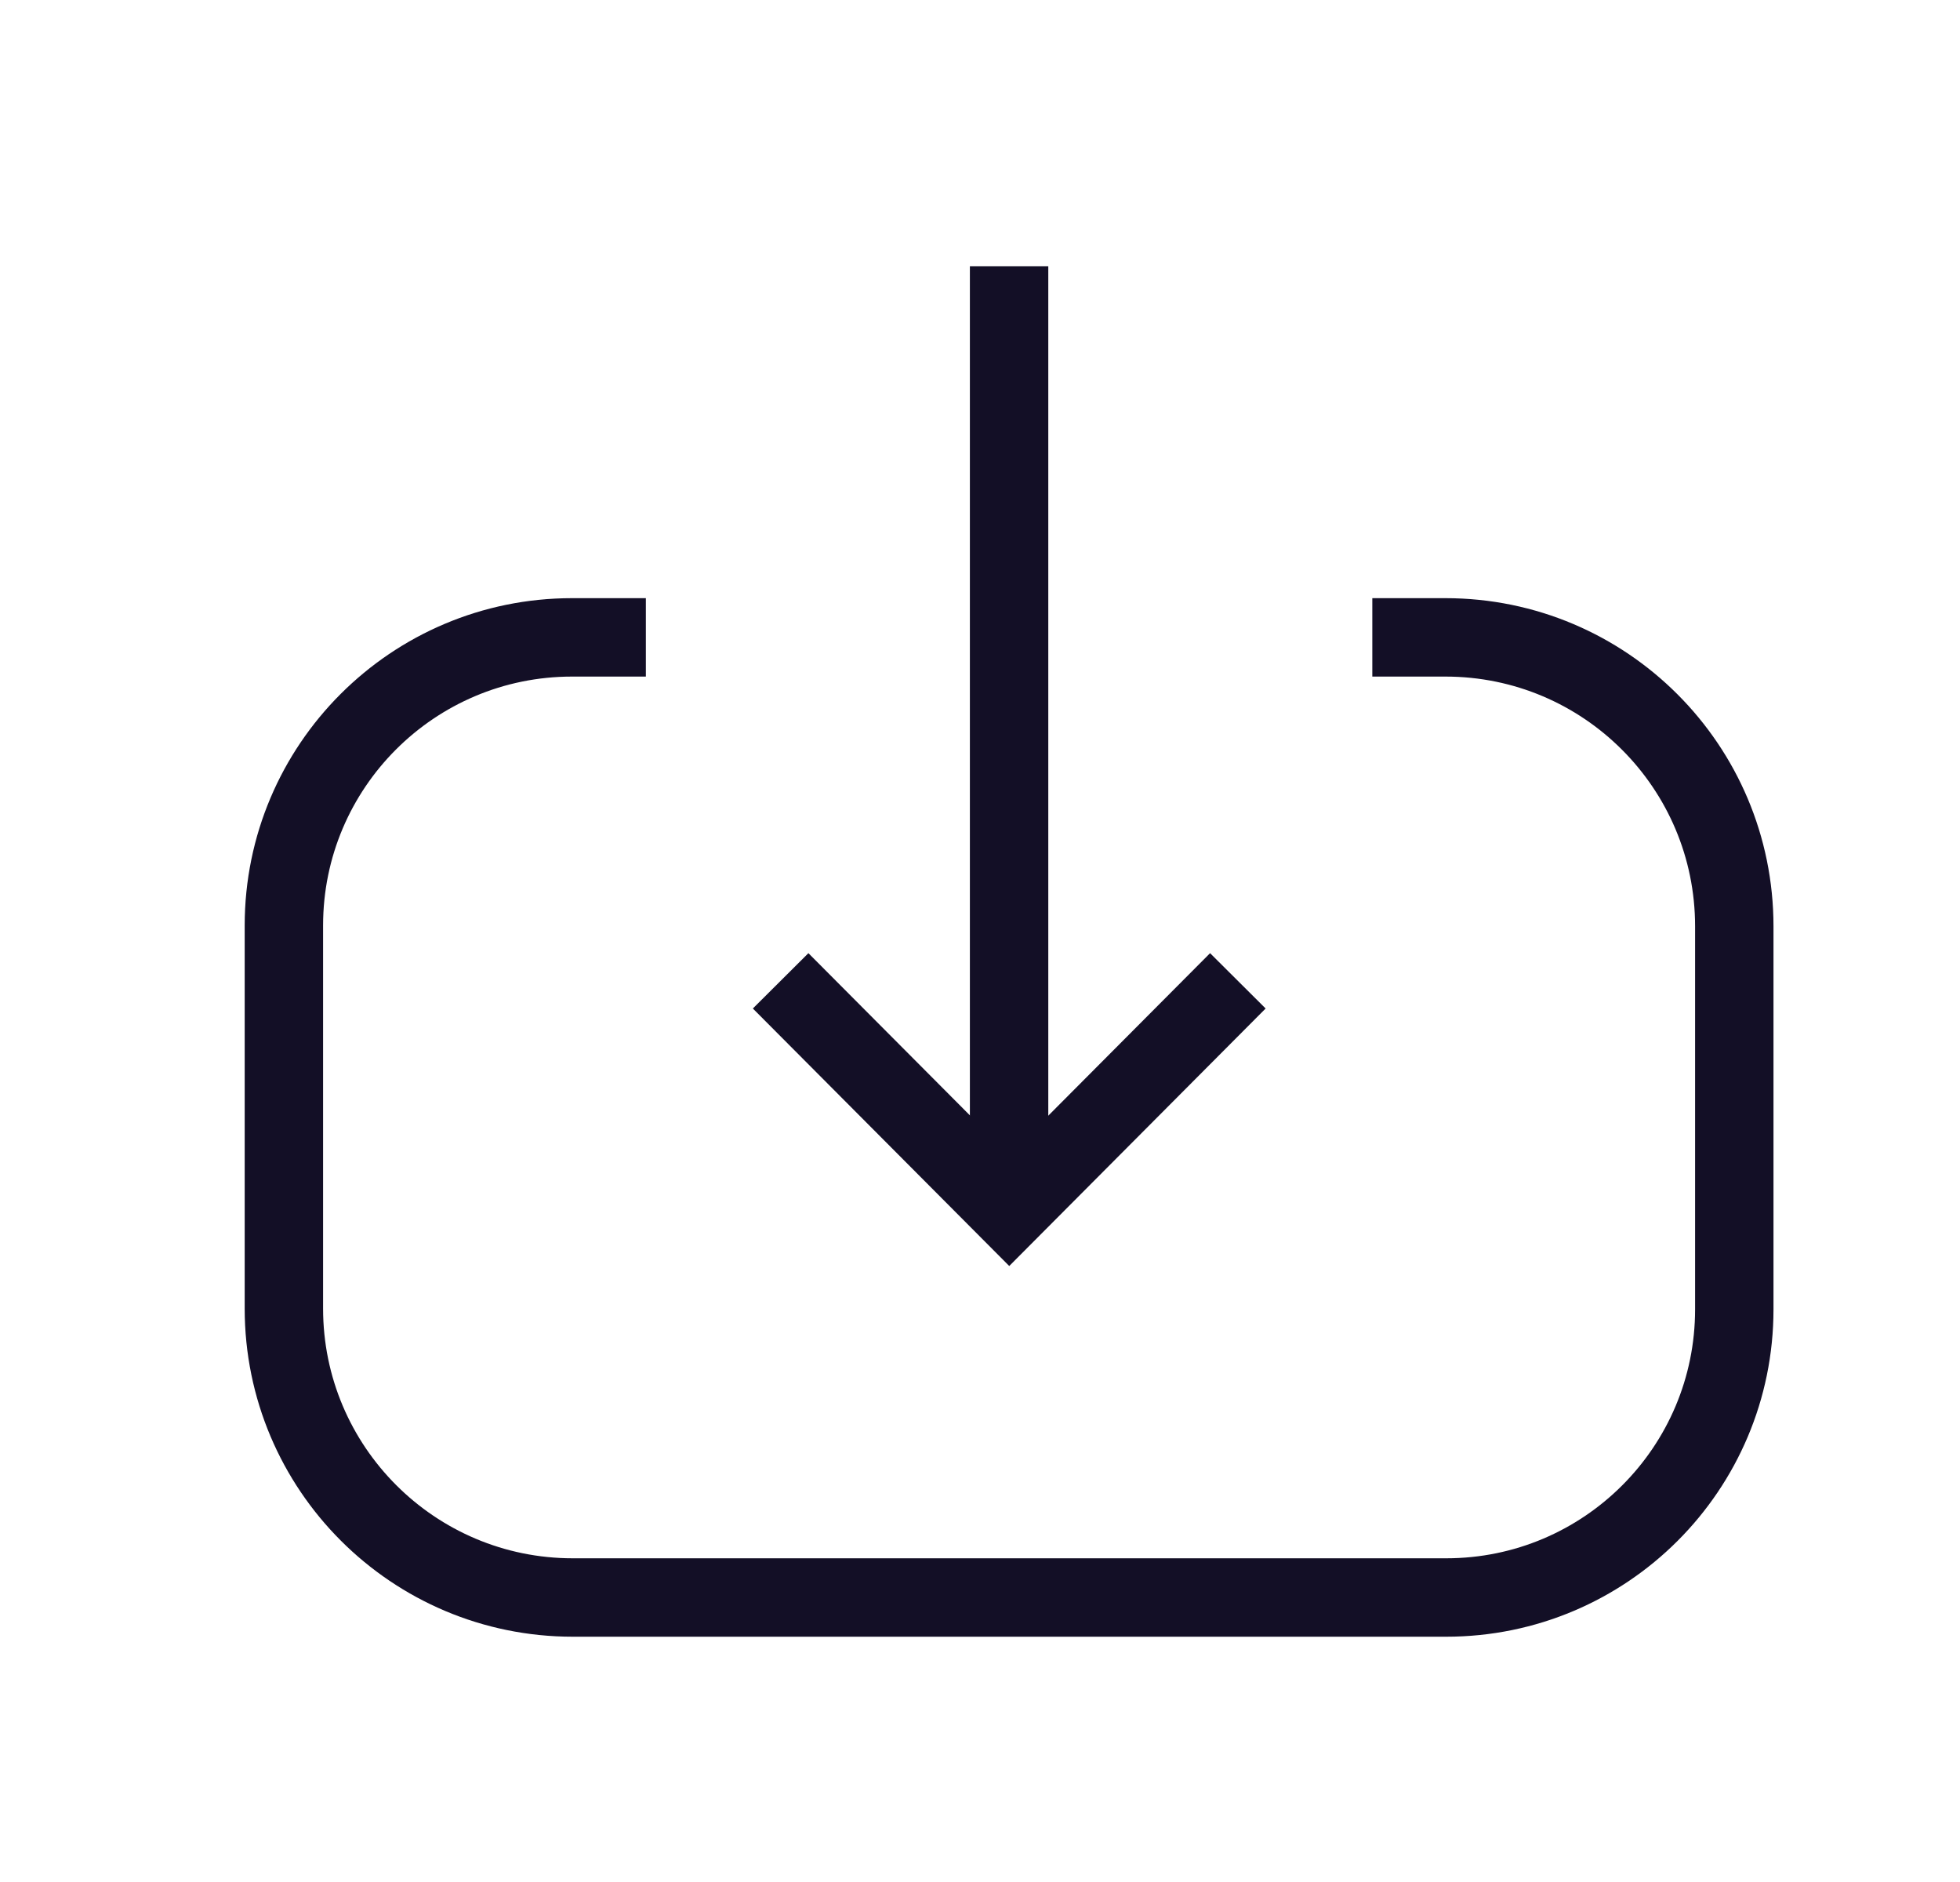 <svg width="25" height="24" viewBox="0 0 25 24" fill="none" xmlns="http://www.w3.org/2000/svg">
<path d="M12.871 15.436L12.871 3.395" stroke="#130F26" strokeWidth="1.5" strokeLinecap="round" strokeLinejoin="round"/>
<path d="M15.789 12.508L12.873 15.436L9.957 12.508" stroke="#130F26" strokeWidth="1.5" strokeLinecap="round" strokeLinejoin="round"/>
<path d="M17.504 8.128H18.437C20.472 8.128 22.121 9.777 22.121 11.813V16.697C22.121 18.727 20.476 20.372 18.446 20.372L7.306 20.372C5.271 20.372 3.621 18.722 3.621 16.687V11.802C3.621 9.773 5.267 8.128 7.296 8.128L8.238 8.128" stroke="#130F26" strokeWidth="1.5" strokeLinecap="round" strokeLinejoin="round"/>
</svg>

